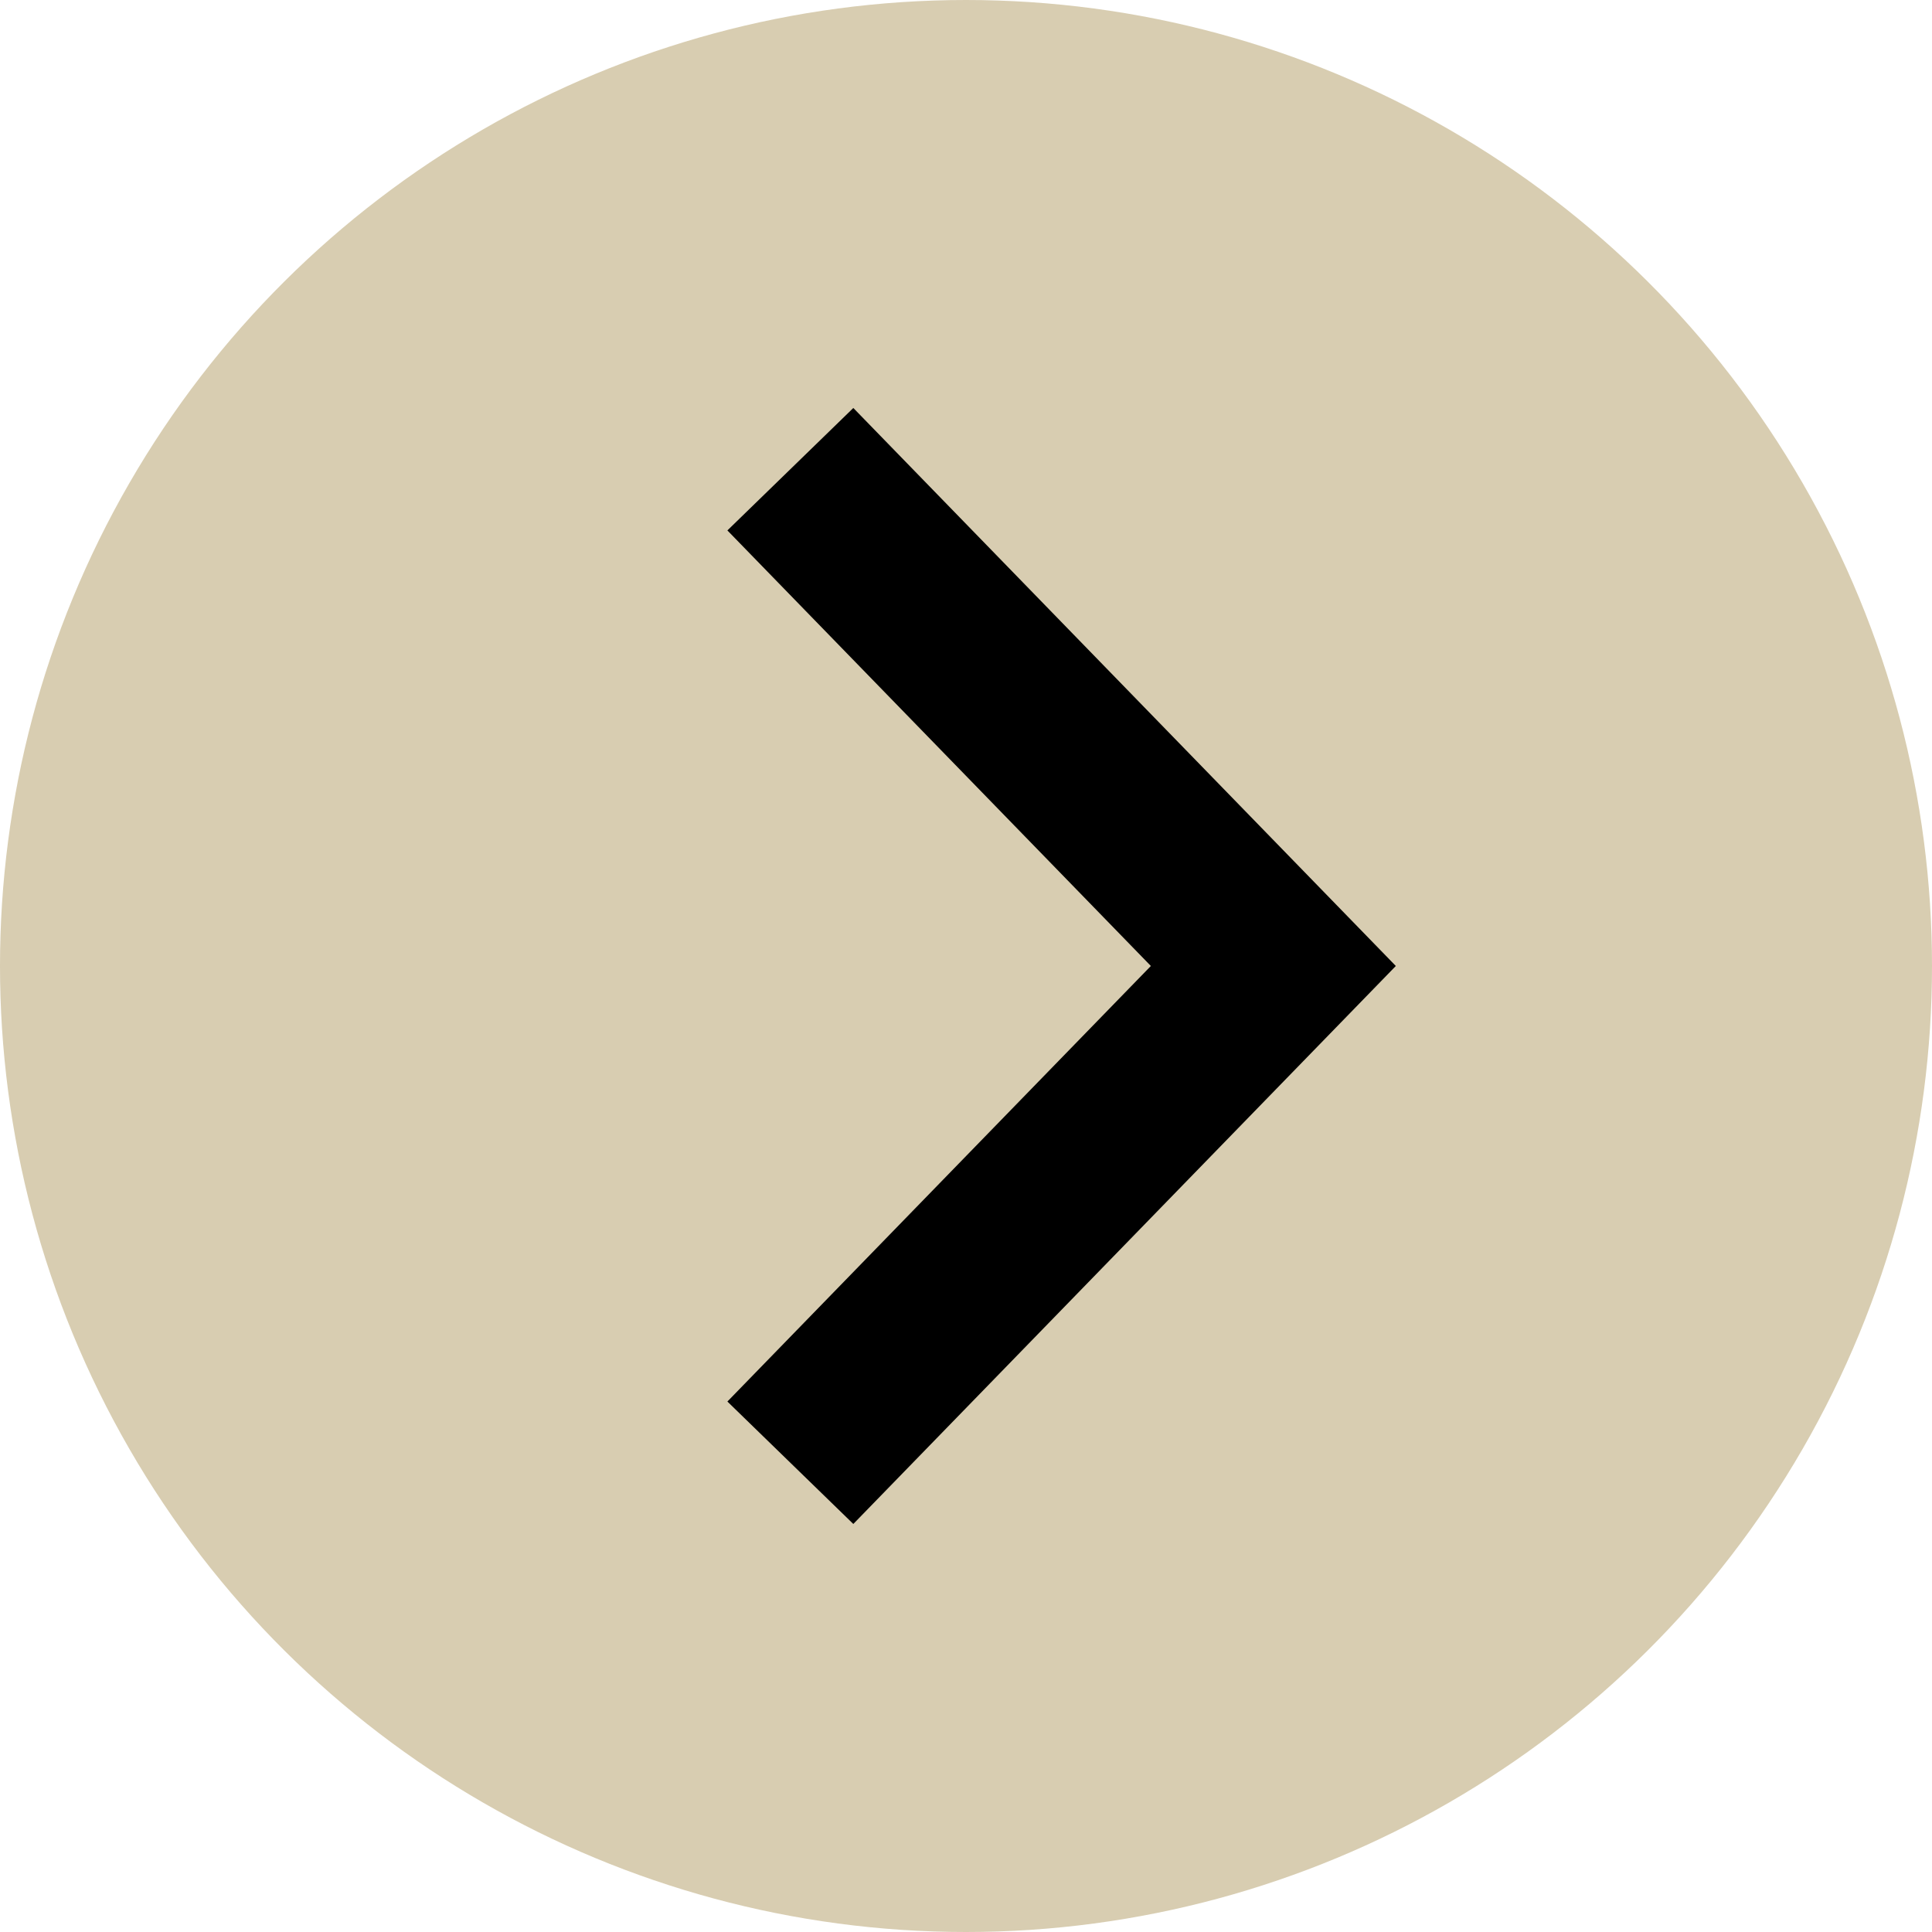 <svg xmlns="http://www.w3.org/2000/svg" width="22" height="22" viewBox="0 0 22 22">
    <g fill="none" fill-rule="evenodd" transform="rotate(90 11 11)">
        <circle cx="11" cy="11" r="11" fill="#D8CDB1"/>
        <path stroke="#000" stroke-width="2" d="M7 17L7.111 9.111 15 9" transform="scale(-1 1) rotate(45 0 -13.556)"/>
    </g>
</svg>
